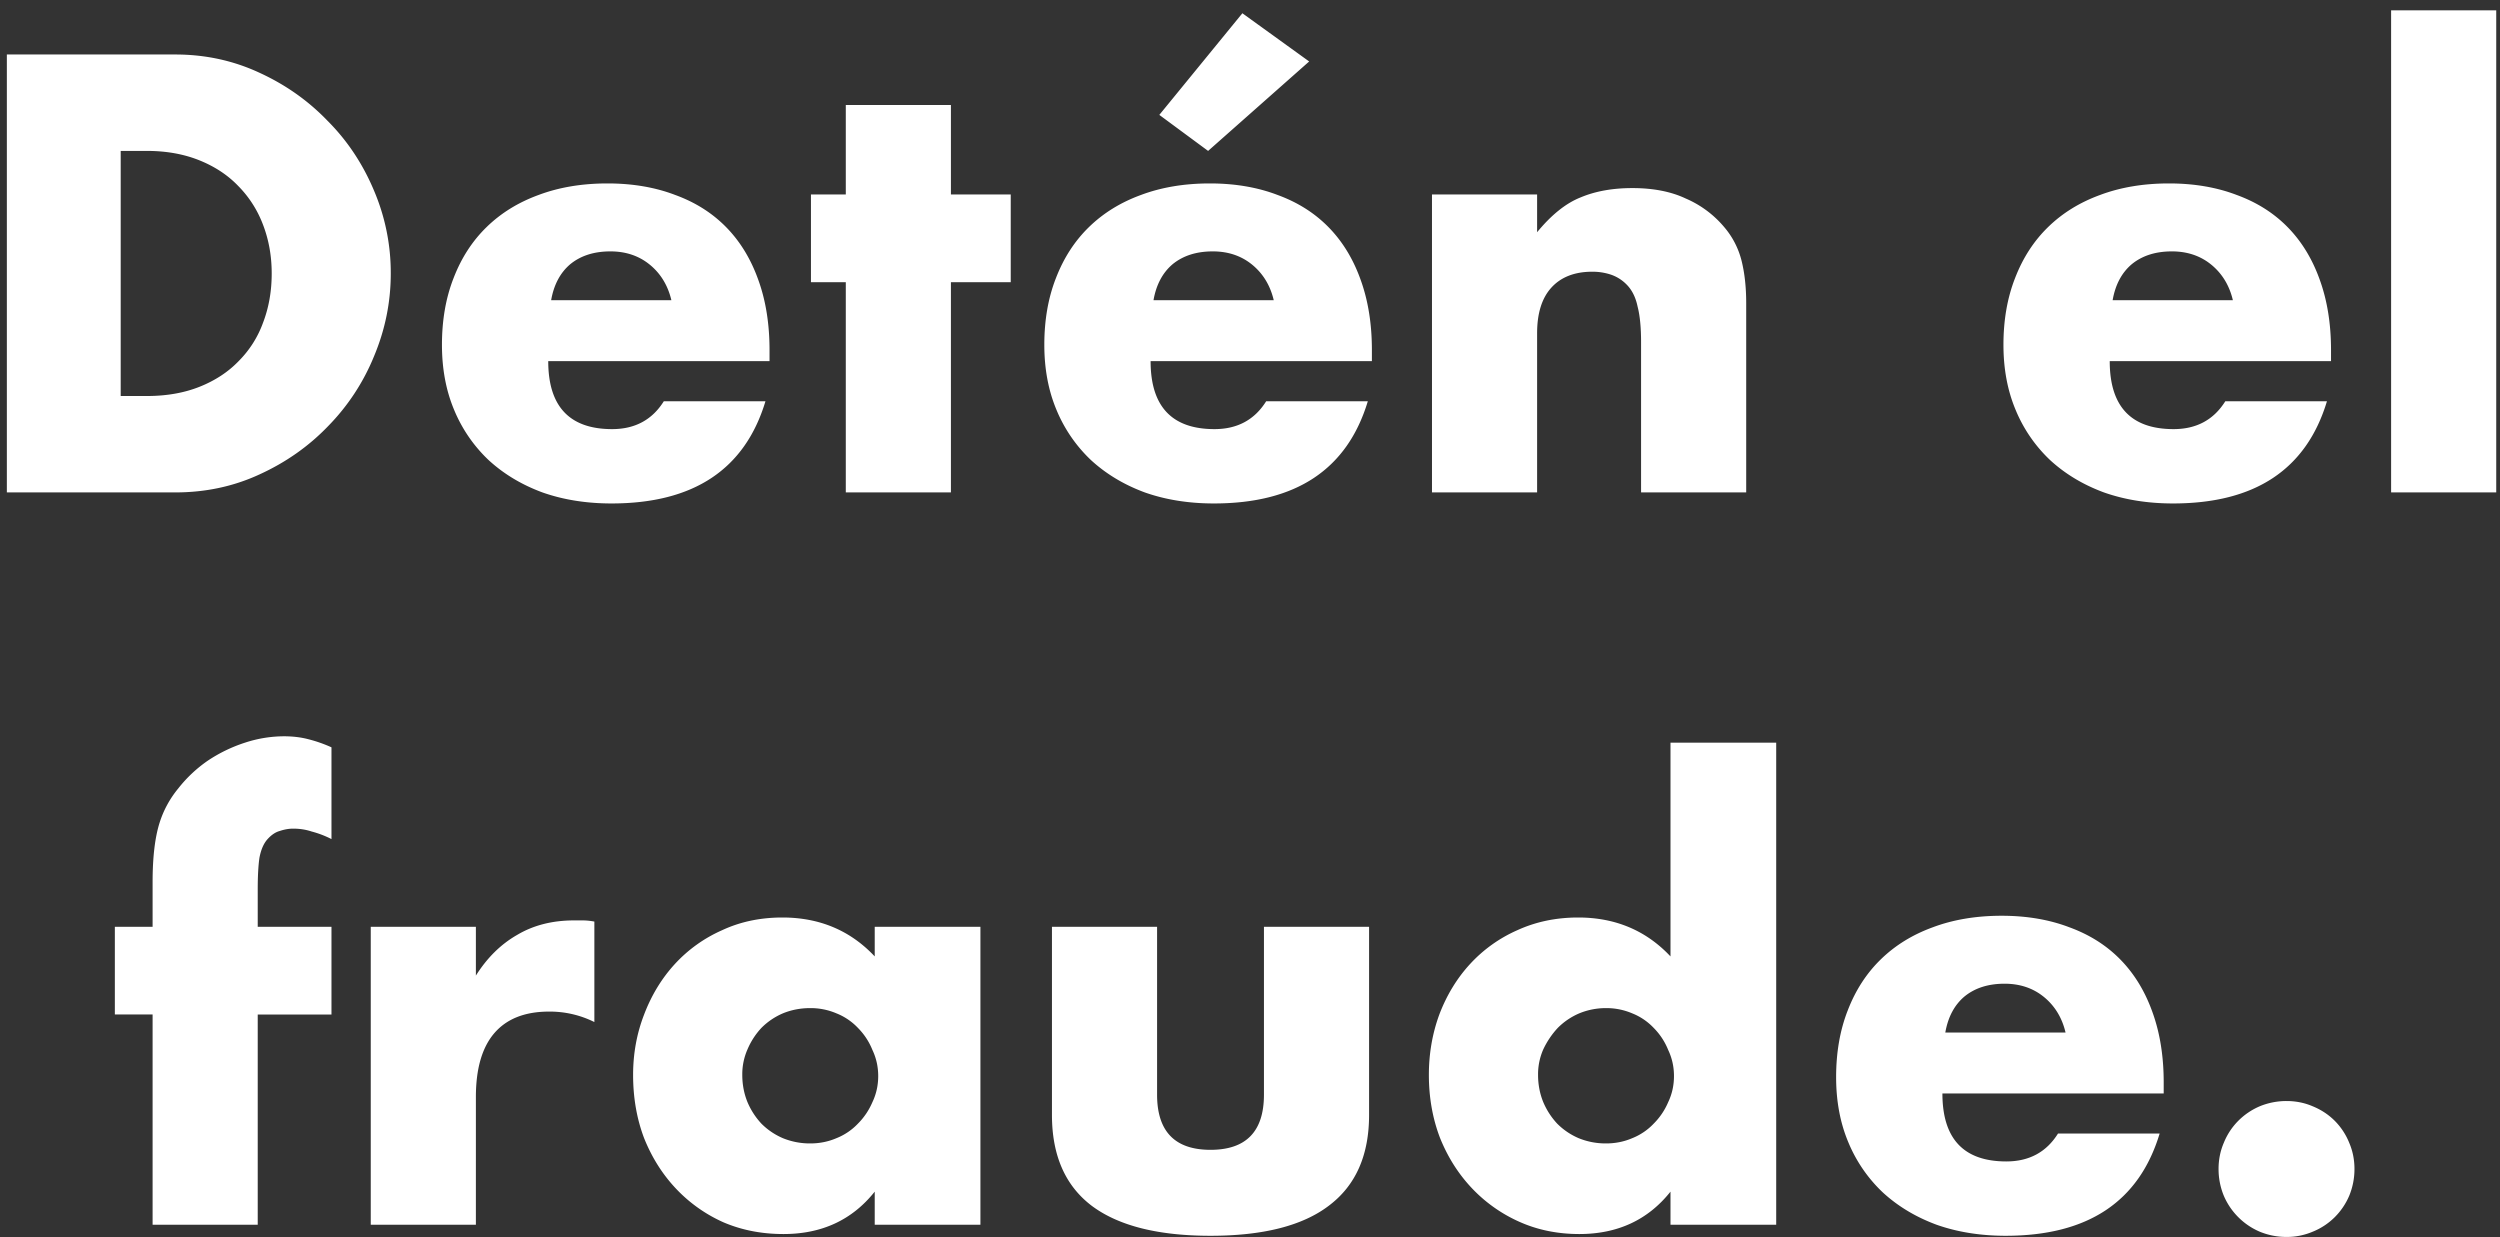 <svg width="198" height="98" viewBox="0 0 198 98" fill="none" xmlns="http://www.w3.org/2000/svg"><rect x="0" y="0" width="198" height="98" fill="#333333" stroke="none"/><path d="M9.559 31.364h2.07c1.564 0 2.959-.245 4.186-.736 1.226-.49 2.254-1.165 3.082-2.024a8.291 8.291 0 001.932-3.036c.46-1.196.69-2.5.69-3.91 0-1.38-.23-2.668-.69-3.864a8.73 8.73 0 00-1.978-3.082c-.828-.859-1.856-1.533-3.082-2.024-1.227-.49-2.607-.736-4.14-.736h-2.07v19.412zM.543 4.316h13.34c2.361 0 4.569.475 6.624 1.426 2.085.95 3.894 2.223 5.428 3.818 1.564 1.564 2.79 3.404 3.68 5.52a16.597 16.597 0 011.334 6.578c0 2.27-.445 4.462-1.334 6.578a17.112 17.112 0 01-3.634 5.52c-1.534 1.595-3.343 2.867-5.428 3.818-2.055.95-4.278 1.426-6.67 1.426H.543V4.316zm52.63 19.458c-.276-1.165-.843-2.1-1.702-2.806-.859-.705-1.901-1.058-3.128-1.058-1.288 0-2.346.337-3.174 1.012-.797.675-1.303 1.625-1.518 2.852h9.522zm-9.752 4.83c0 3.588 1.687 5.382 5.06 5.382 1.81 0 3.174-.736 4.094-2.208h8.05c-1.626 5.397-5.689 8.096-12.19 8.096-1.994 0-3.818-.291-5.474-.874-1.656-.613-3.082-1.472-4.278-2.576a11.53 11.53 0 01-2.714-3.956c-.644-1.533-.966-3.25-.966-5.152 0-1.963.306-3.726.92-5.29.613-1.595 1.487-2.944 2.622-4.048 1.134-1.104 2.5-1.947 4.094-2.53 1.625-.613 3.45-.92 5.474-.92 1.993 0 3.787.307 5.382.92 1.595.583 2.944 1.441 4.048 2.576s1.947 2.53 2.53 4.186c.583 1.625.874 3.465.874 5.52v.874H43.42zm31.892-6.256V39h-8.326V22.348h-2.76v-6.946h2.76V8.318h8.326v7.084h4.737v6.946h-4.737zm25.567 1.426c-.276-1.165-.844-2.1-1.702-2.806-.859-.705-1.901-1.058-3.128-1.058-1.288 0-2.346.337-3.174 1.012-.797.675-1.303 1.625-1.518 2.852h9.522zm-9.752 4.83c0 3.588 1.686 5.382 5.06 5.382 1.81 0 3.174-.736 4.094-2.208h8.05c-1.626 5.397-5.689 8.096-12.19 8.096-1.993 0-3.818-.291-5.474-.874-1.656-.613-3.082-1.472-4.278-2.576a11.53 11.53 0 01-2.714-3.956c-.644-1.533-.966-3.25-.966-5.152 0-1.963.306-3.726.92-5.29.613-1.595 1.487-2.944 2.622-4.048 1.135-1.104 2.5-1.947 4.094-2.53 1.625-.613 3.45-.92 5.474-.92 1.993 0 3.787.307 5.382.92 1.594.583 2.944 1.441 4.048 2.576s1.947 2.53 2.53 4.186c.582 1.625.874 3.465.874 5.52v.874H91.128zm12.558-23.736l-8.004 7.084L91.818 9.1l6.578-8.05 5.29 3.818zm9.727 10.534h8.326v2.99c1.135-1.38 2.285-2.3 3.45-2.76 1.165-.49 2.53-.736 4.094-.736 1.656 0 3.067.276 4.232.828a8.206 8.206 0 013.036 2.254 6.534 6.534 0 011.38 2.668c.245.981.368 2.1.368 3.358V39h-8.326V27.086c0-1.165-.092-2.1-.276-2.806-.153-.736-.445-1.319-.874-1.748a3.155 3.155 0 00-1.242-.782 4.628 4.628 0 00-1.472-.23c-1.411 0-2.499.43-3.266 1.288-.736.828-1.104 2.024-1.104 3.588V39h-8.326V15.402zm63.43 8.372c-.276-1.165-.844-2.1-1.702-2.806-.859-.705-1.902-1.058-3.128-1.058-1.288 0-2.346.337-3.174 1.012-.798.675-1.304 1.625-1.518 2.852h9.522zm-9.752 4.83c0 3.588 1.686 5.382 5.06 5.382 1.809 0 3.174-.736 4.094-2.208h8.05c-1.626 5.397-5.689 8.096-12.19 8.096-1.994 0-3.818-.291-5.474-.874-1.656-.613-3.082-1.472-4.278-2.576a11.52 11.52 0 01-2.714-3.956c-.644-1.533-.966-3.25-.966-5.152 0-1.963.306-3.726.92-5.29.613-1.595 1.487-2.944 2.622-4.048 1.134-1.104 2.499-1.947 4.094-2.53 1.625-.613 3.45-.92 5.474-.92 1.993 0 3.787.307 5.382.92 1.594.583 2.944 1.441 4.048 2.576s1.947 2.53 2.53 4.186c.582 1.625.874 3.465.874 5.52v.874h-17.526zM197.702.82V39h-8.326V.82h8.326zM20.412 80.348V97h-8.326V80.348h-2.99v-6.946h2.99V69.86c0-1.963.184-3.527.551-4.692a8.084 8.084 0 011.473-2.714 10.676 10.676 0 012.346-2.208A11.872 11.872 0 0119.4 58.82a9.974 9.974 0 013.082-.506c.705 0 1.349.077 1.931.23a10.96 10.96 0 011.84.644v7.268a7.71 7.71 0 00-1.564-.598c-.46-.153-.95-.23-1.471-.23-.338 0-.69.061-1.058.184-.338.092-.66.307-.966.644-.307.337-.522.828-.645 1.472-.091.613-.137 1.457-.137 2.53v2.944h5.841v6.946h-5.841zm8.952-6.946h8.326v3.864c.89-1.41 1.978-2.484 3.266-3.22 1.288-.767 2.79-1.15 4.508-1.15h.69c.276 0 .583.03.92.092v7.958a7.91 7.91 0 00-3.588-.828c-1.932 0-3.389.583-4.37 1.748-.95 1.135-1.426 2.806-1.426 5.014V97h-8.326V73.402zm29.425 11.73c0 .767.139 1.487.414 2.162a5.813 5.813 0 001.104 1.702c.491.49 1.058.874 1.703 1.15a5.654 5.654 0 002.161.414c.736 0 1.426-.138 2.07-.414a4.773 4.773 0 001.703-1.15c.49-.49.873-1.058 1.15-1.702.306-.644.46-1.334.46-2.07 0-.736-.154-1.426-.46-2.07a5.256 5.256 0 00-1.15-1.748 4.773 4.773 0 00-1.703-1.15 5.199 5.199 0 00-2.07-.414c-.766 0-1.487.138-2.162.414a5.381 5.381 0 00-1.702 1.15 5.813 5.813 0 00-1.104 1.702 4.875 4.875 0 00-.414 2.024zm10.489-11.73h8.371V97h-8.371v-2.622c-1.78 2.239-4.187 3.358-7.223 3.358-1.717 0-3.296-.307-4.737-.92a11.719 11.719 0 01-3.773-2.668c-1.073-1.135-1.916-2.469-2.53-4.002-.582-1.533-.873-3.205-.873-5.014 0-1.687.29-3.281.873-4.784.583-1.533 1.396-2.867 2.438-4.002a11.21 11.21 0 013.726-2.668c1.442-.675 3.036-1.012 4.785-1.012 2.944 0 5.382 1.027 7.314 3.082v-2.346zm22.363 0v13.294c0 2.913 1.411 4.37 4.232 4.37 2.822 0 4.232-1.457 4.232-4.37V73.402h8.326v14.904c0 3.19-1.058 5.581-3.174 7.176-2.085 1.595-5.213 2.392-9.384 2.392-4.17 0-7.314-.797-9.43-2.392-2.085-1.595-3.128-3.987-3.128-7.176V73.402h8.326zm30.174 11.73c0 .767.138 1.487.414 2.162a5.813 5.813 0 001.104 1.702c.491.49 1.058.874 1.702 1.15a5.654 5.654 0 002.162.414c.736 0 1.426-.138 2.07-.414a4.77 4.77 0 001.702-1.15 5.377 5.377 0 001.15-1.702c.307-.644.46-1.334.46-2.07 0-.736-.153-1.426-.46-2.07a5.25 5.25 0 00-1.15-1.748 4.77 4.77 0 00-1.702-1.15 5.199 5.199 0 00-2.07-.414c-.736 0-1.441.138-2.116.414a5.386 5.386 0 00-1.702 1.15 6.654 6.654 0 00-1.15 1.702 4.875 4.875 0 00-.414 2.024zm10.488-26.312h8.372V97h-8.372v-2.622c-1.779 2.239-4.186 3.358-7.222 3.358-1.717 0-3.297-.322-4.738-.966a11.72 11.72 0 01-3.772-2.668c-1.073-1.135-1.917-2.469-2.53-4.002-.583-1.533-.874-3.19-.874-4.968 0-1.687.276-3.281.828-4.784.583-1.533 1.395-2.867 2.438-4.002a11.218 11.218 0 013.726-2.668c1.472-.675 3.082-1.012 4.83-1.012 2.944 0 5.382 1.027 7.314 3.082V58.82zm31.288 22.954c-.276-1.165-.844-2.1-1.702-2.806-.859-.705-1.902-1.058-3.128-1.058-1.288 0-2.346.337-3.174 1.012-.798.675-1.304 1.625-1.518 2.852h9.522zm-9.752 4.83c0 3.588 1.686 5.382 5.06 5.382 1.809 0 3.174-.736 4.094-2.208h8.05c-1.626 5.397-5.689 8.096-12.19 8.096-1.994 0-3.818-.291-5.474-.874-1.656-.613-3.082-1.472-4.278-2.576a11.52 11.52 0 01-2.714-3.956c-.644-1.533-.966-3.25-.966-5.152 0-1.963.306-3.726.92-5.29.613-1.595 1.487-2.944 2.622-4.048 1.134-1.104 2.499-1.947 4.094-2.53 1.625-.613 3.45-.92 5.474-.92 1.993 0 3.787.307 5.382.92 1.594.583 2.944 1.441 4.048 2.576s1.947 2.53 2.53 4.186c.582 1.625.874 3.465.874 5.52v.874h-17.526zm21.871 5.98c0-.736.138-1.426.414-2.07a5.25 5.25 0 011.15-1.748 5.386 5.386 0 011.702-1.15 5.537 5.537 0 012.116-.414c.736 0 1.426.138 2.07.414.675.276 1.257.66 1.748 1.15a5.25 5.25 0 011.15 1.748c.276.644.414 1.334.414 2.07 0 .736-.138 1.441-.414 2.116a5.377 5.377 0 01-1.15 1.702 5.254 5.254 0 01-1.748 1.15 5.199 5.199 0 01-2.07.414 5.537 5.537 0 01-2.116-.414 5.386 5.386 0 01-1.702-1.15 5.377 5.377 0 01-1.15-1.702 5.536 5.536 0 01-.414-2.116z" fill="#fff"/></svg>